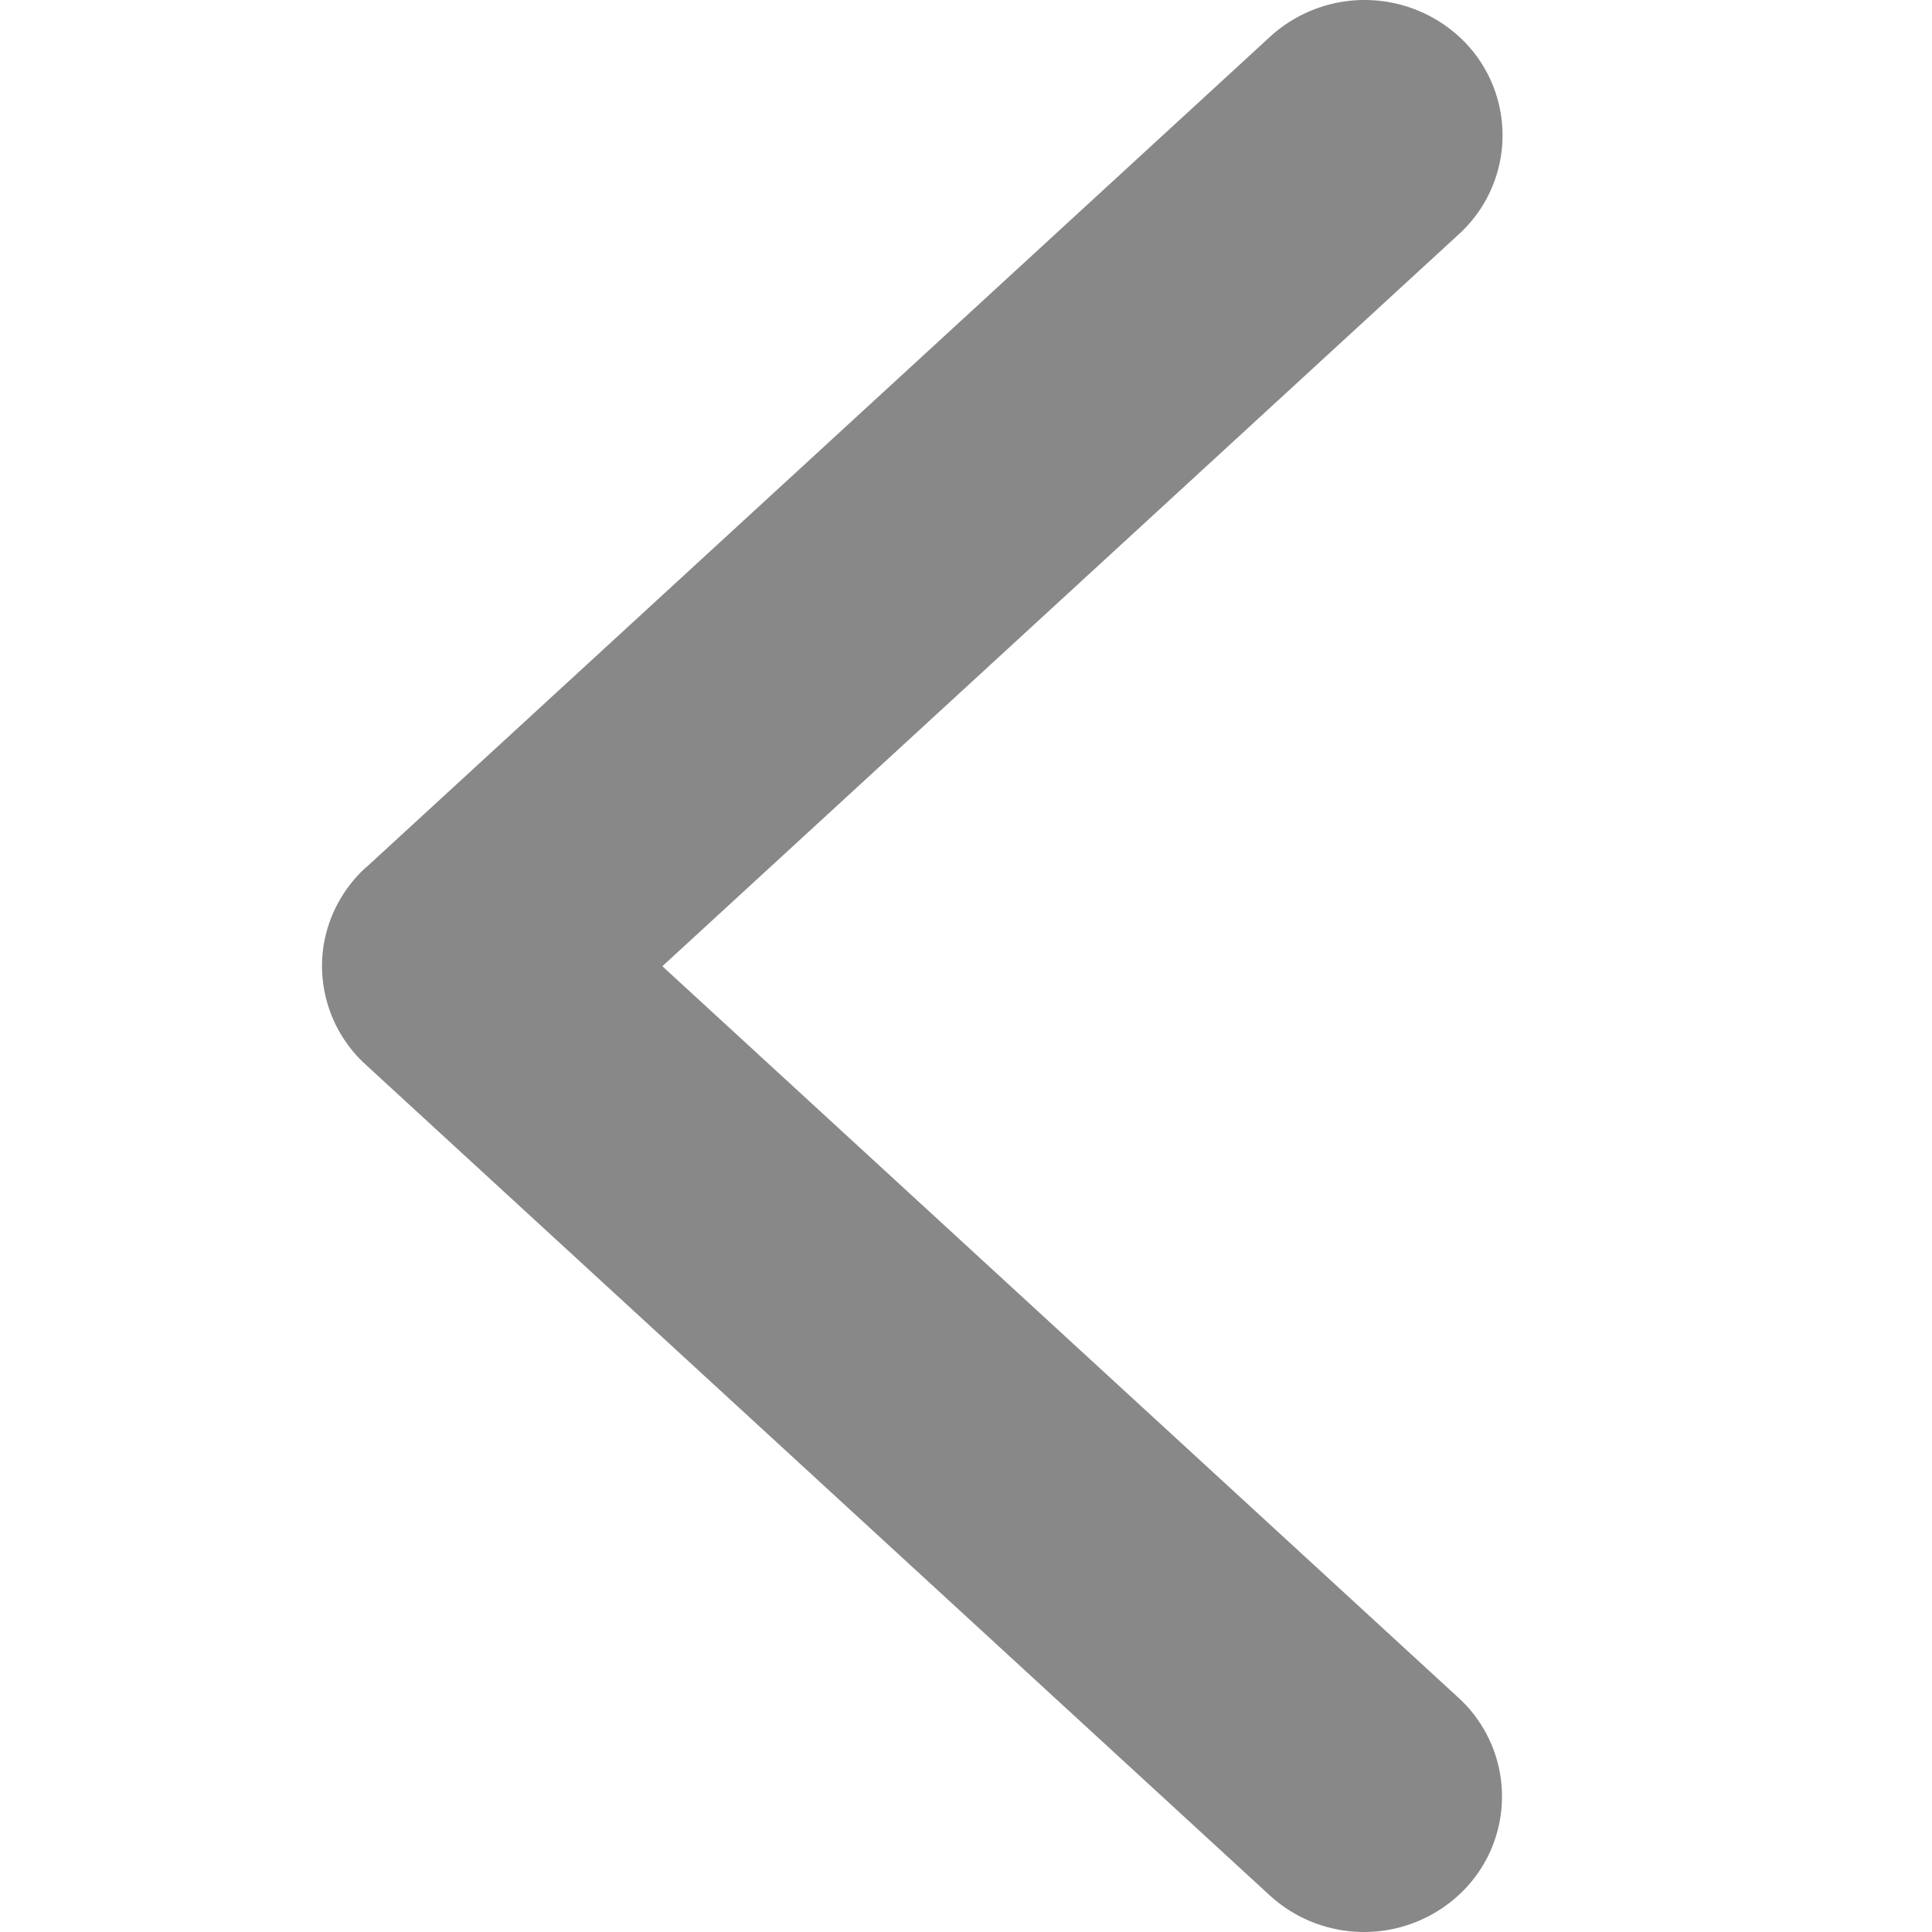 <?xml version="1.0" standalone="no"?><!DOCTYPE svg PUBLIC "-//W3C//DTD SVG 1.1//EN" "http://www.w3.org/Graphics/SVG/1.1/DTD/svg11.dtd"><svg t="1599802244630" class="icon" viewBox="0 0 1024 1024" version="1.1" xmlns="http://www.w3.org/2000/svg" p-id="6201" xmlns:xlink="http://www.w3.org/1999/xlink" width="200" height="200"><defs><style type="text/css"></style></defs><path d="M194.003 459.785l479.157-440.303a74.237 74.237 0 0 1 103.42 3.072 70.938 70.938 0 0 1-3.243 101.486L351.067 512.121l422.1 387.854a70.938 70.938 0 0 1 3.129 101.372 74.067 74.067 0 0 1-103.363 3.186l-479.157-440.303A70.767 70.767 0 0 1 170.68 511.893c0-19.797 8.533-38.683 23.324-52.222v0.114z" fill="#888888" p-id="6202"></path></svg>